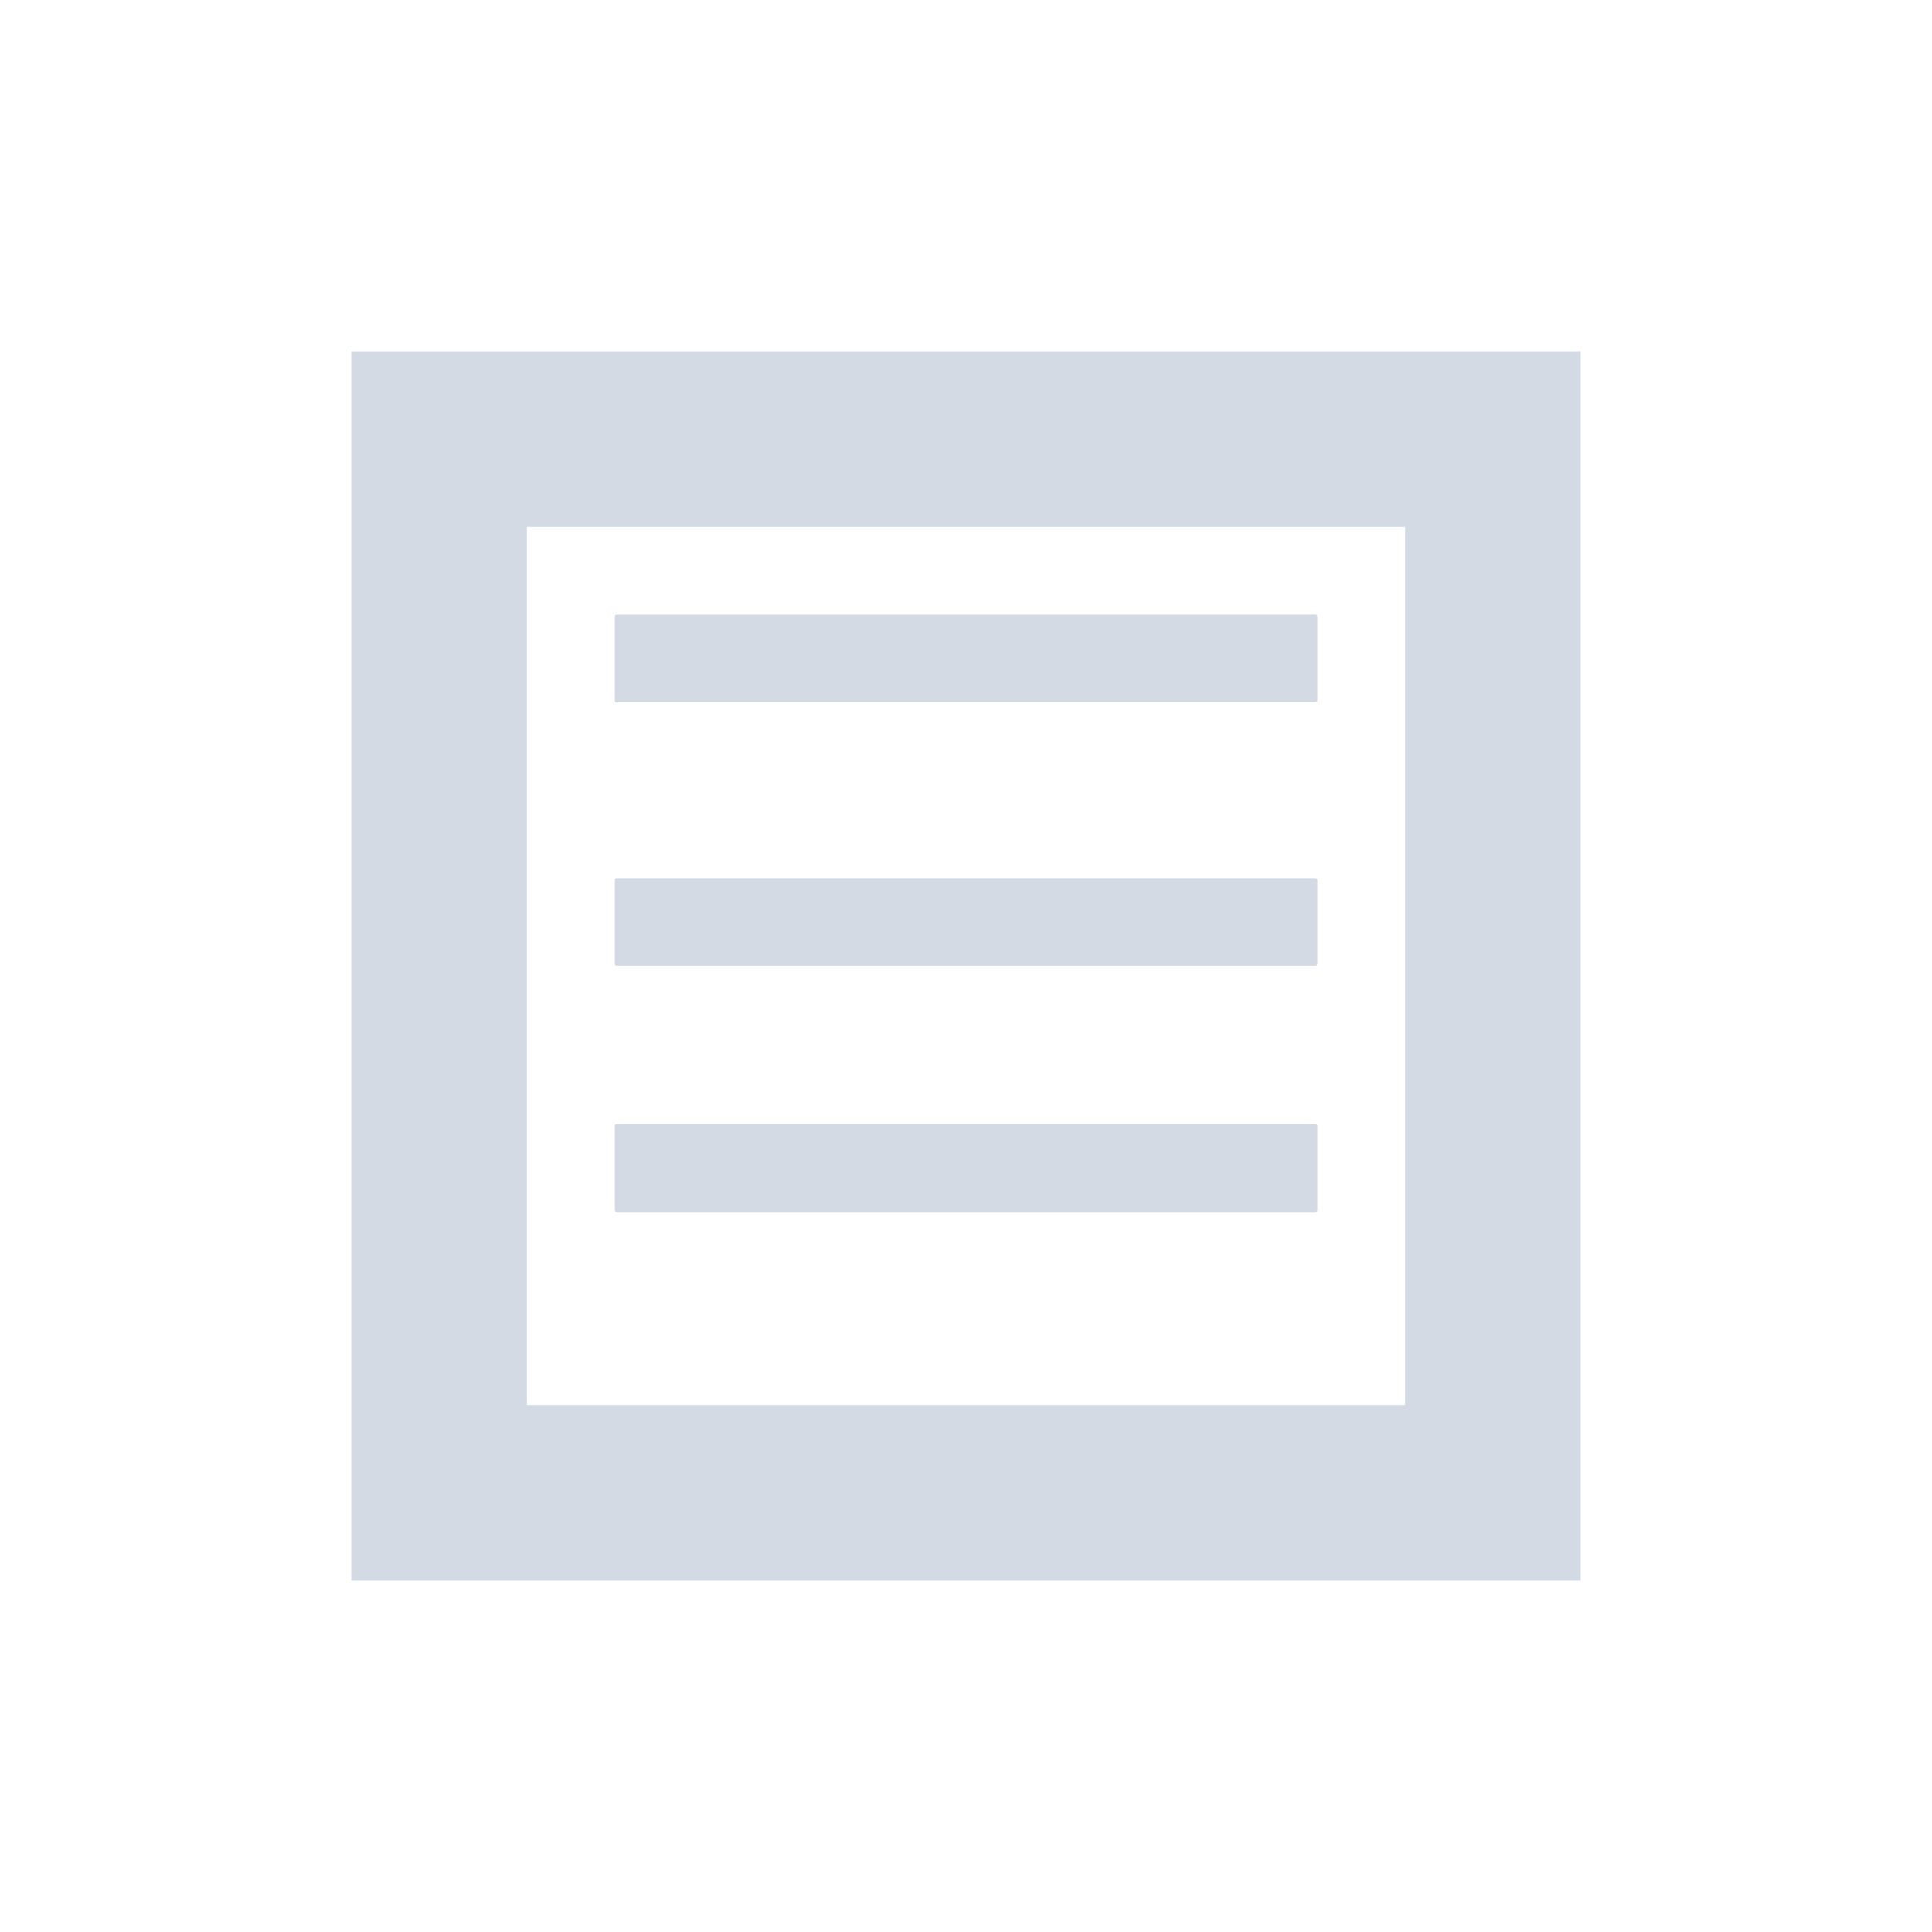 <svg height="22" viewBox="0 0 22 22" width="22" xmlns="http://www.w3.org/2000/svg"><path d="m1 1v14h14v-14zm2 2h10v10h-10zm1.022 1c-.012 0-.021.01-.021.021v.957c0 .012.01.021.021.021h7.957c.011 0 .021-.01.021-.021v-.957c0-.012-.01-.021-.021-.021zm0 3c-.012 0-.021.01-.021.021v.957c0 .012.01.021.021.021h7.957c.011 0 .021-.01.021-.021v-.957c0-.012-.01-.021-.021-.021zm0 2.801c-.012 0-.021.008-.021.019v.959c0 .012.01.022.021.022h7.957c.011 0 .021-.01.021-.022v-.959c0-.011-.01-.019-.021-.019z" fill="#d3dae3" transform="translate(3 3)"/></svg>